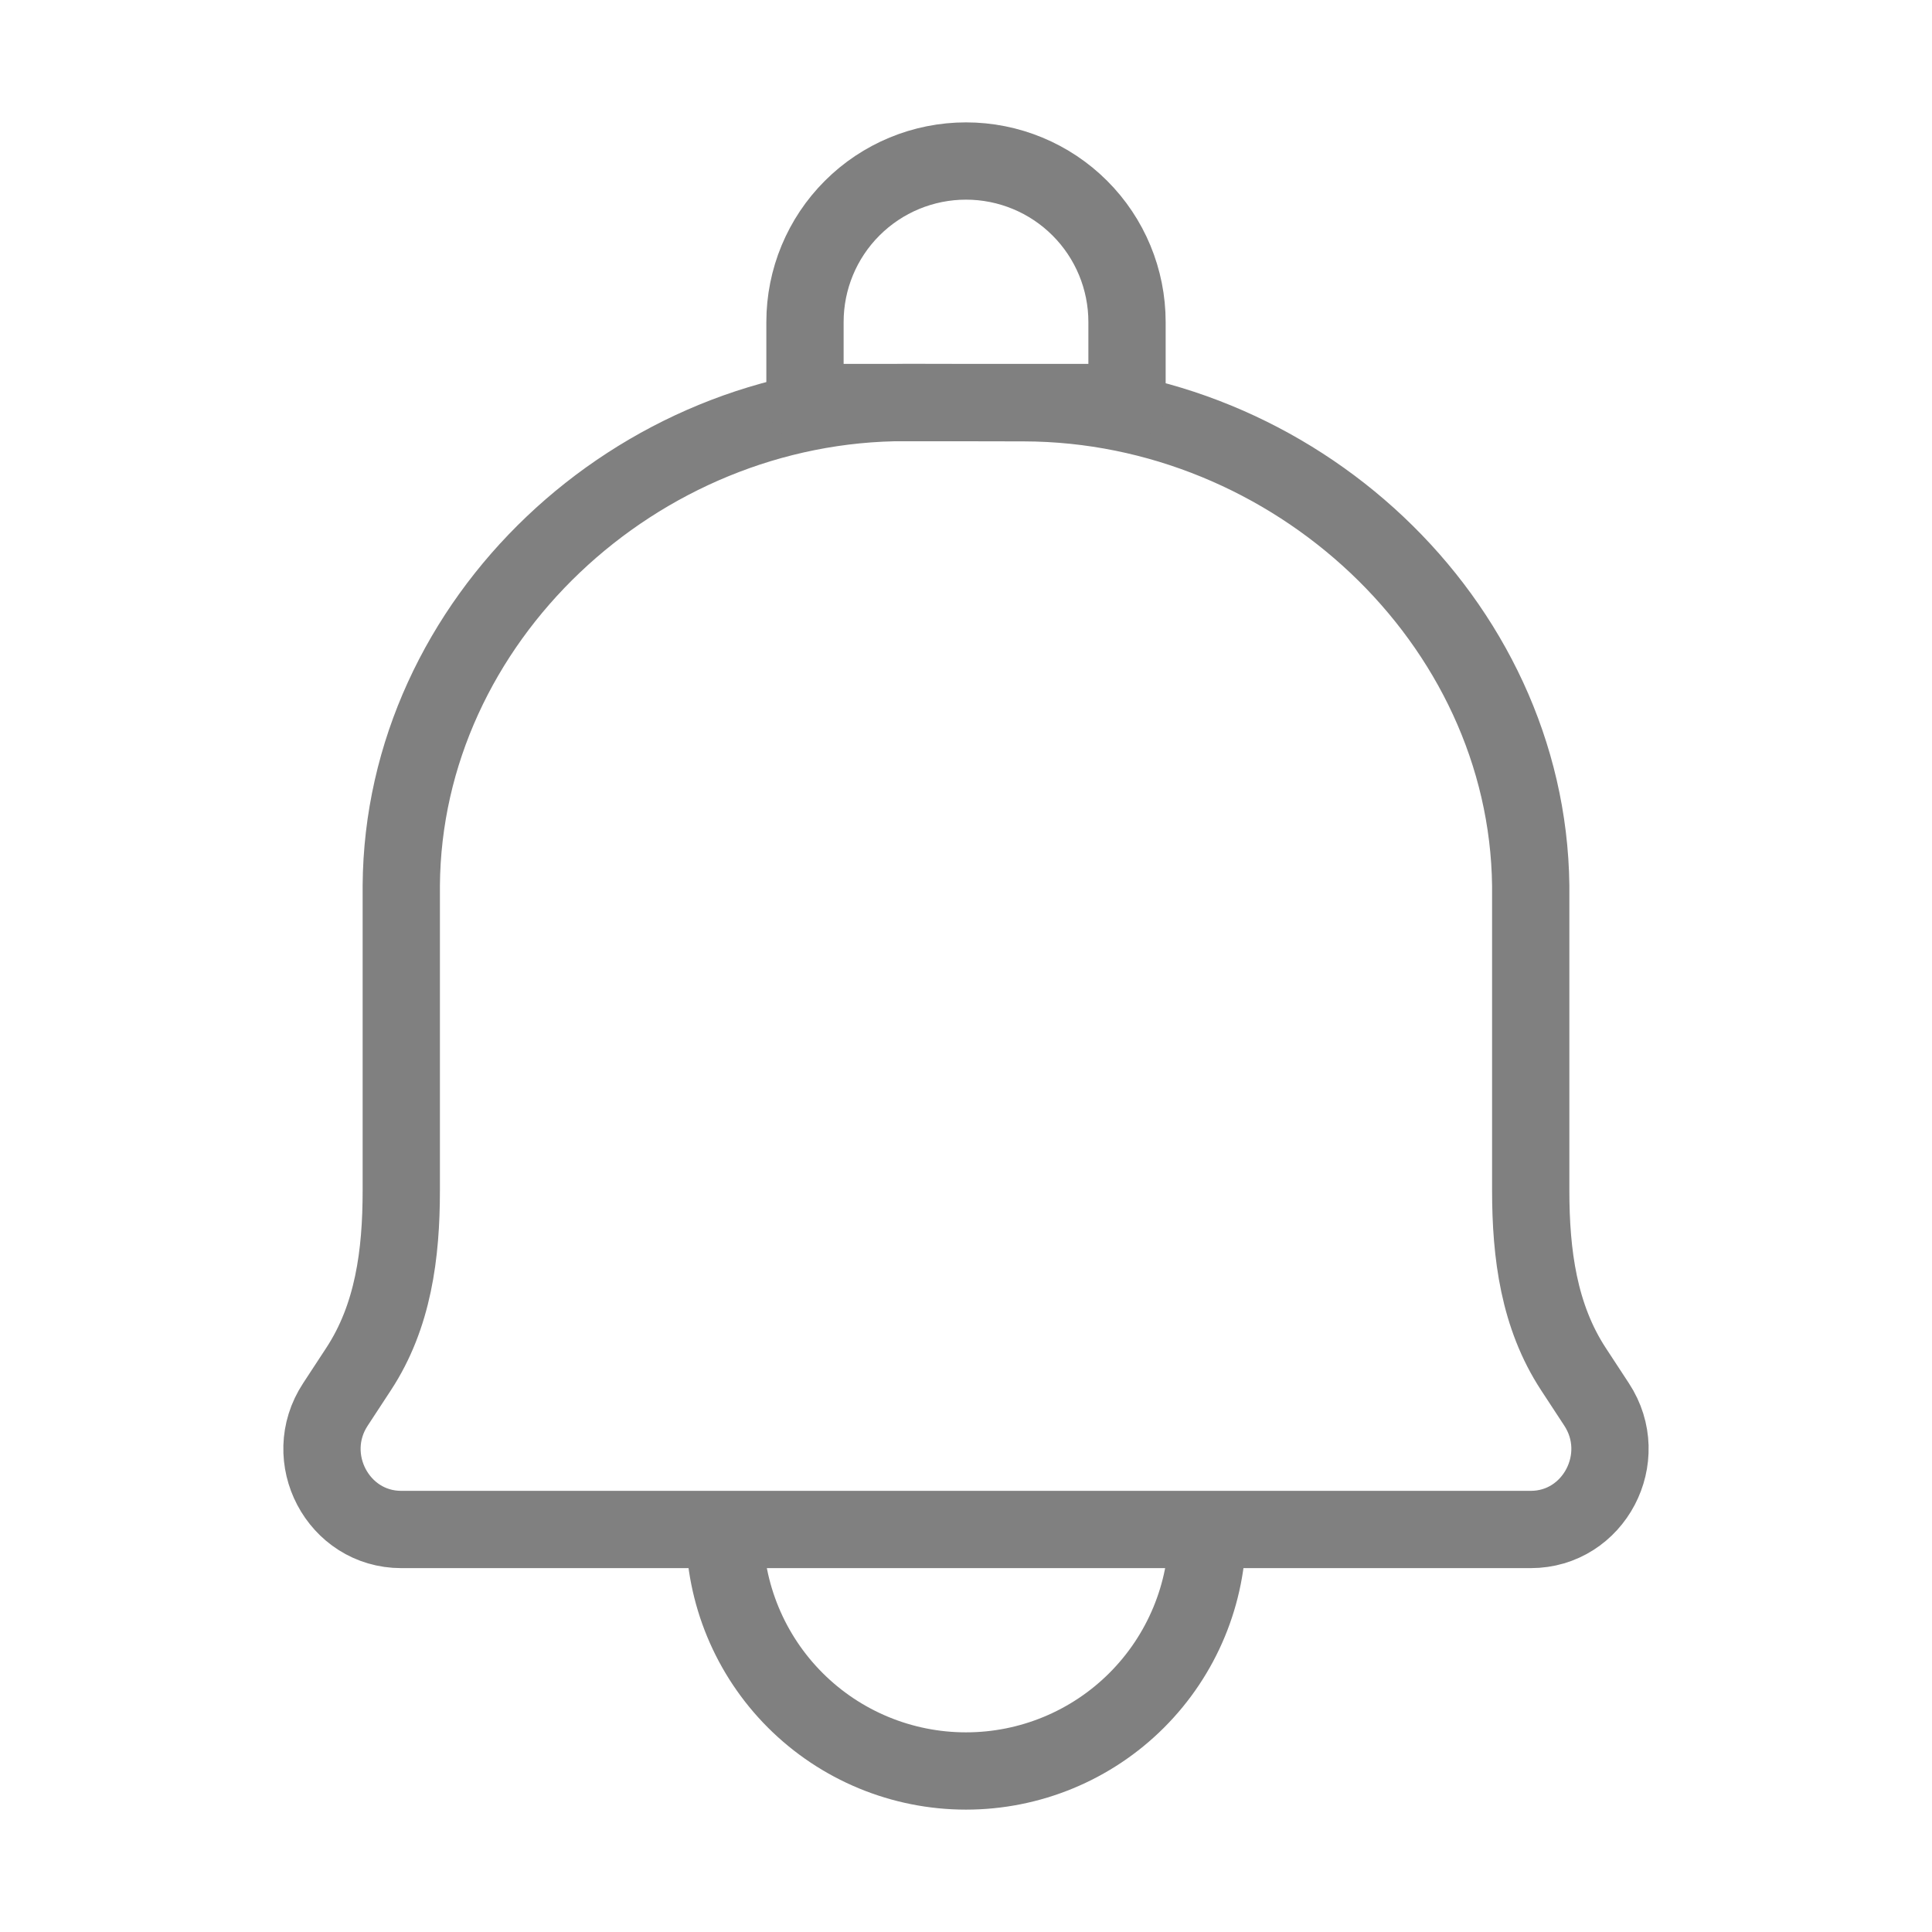 <svg width="50" height="50" viewBox="0 0 50 50" fill="none" xmlns="http://www.w3.org/2000/svg">
<path d="M31.25 39.583C31.25 41.241 30.591 42.831 29.419 44.003C28.247 45.175 26.658 45.833 25 45.833C23.342 45.833 21.753 45.175 20.581 44.003C19.409 42.831 18.75 41.241 18.75 39.583M26.502 10.423L23.448 10.417C16.481 10.4 10.433 16.06 10.385 22.917V30.812C10.385 32.458 10.177 34.065 9.279 35.433L8.681 36.346C7.771 37.729 8.75 39.583 10.385 39.583H39.615C41.25 39.583 42.227 37.729 41.319 36.346L40.721 35.433C39.825 34.065 39.615 32.456 39.615 30.81V22.919C39.531 16.06 33.469 10.44 26.502 10.423V10.423Z" stroke="#808080" stroke-width="2" stroke-linecap="round" stroke-linejoin="round"/>
<path d="M25 4.167C26.105 4.167 27.165 4.606 27.946 5.387C28.728 6.168 29.167 7.228 29.167 8.333V10.417H20.833V8.333C20.833 7.228 21.272 6.168 22.054 5.387C22.835 4.606 23.895 4.167 25 4.167Z" stroke="#808080" stroke-width="2" stroke-linecap="round" stroke-linejoin="round"/>
</svg>
